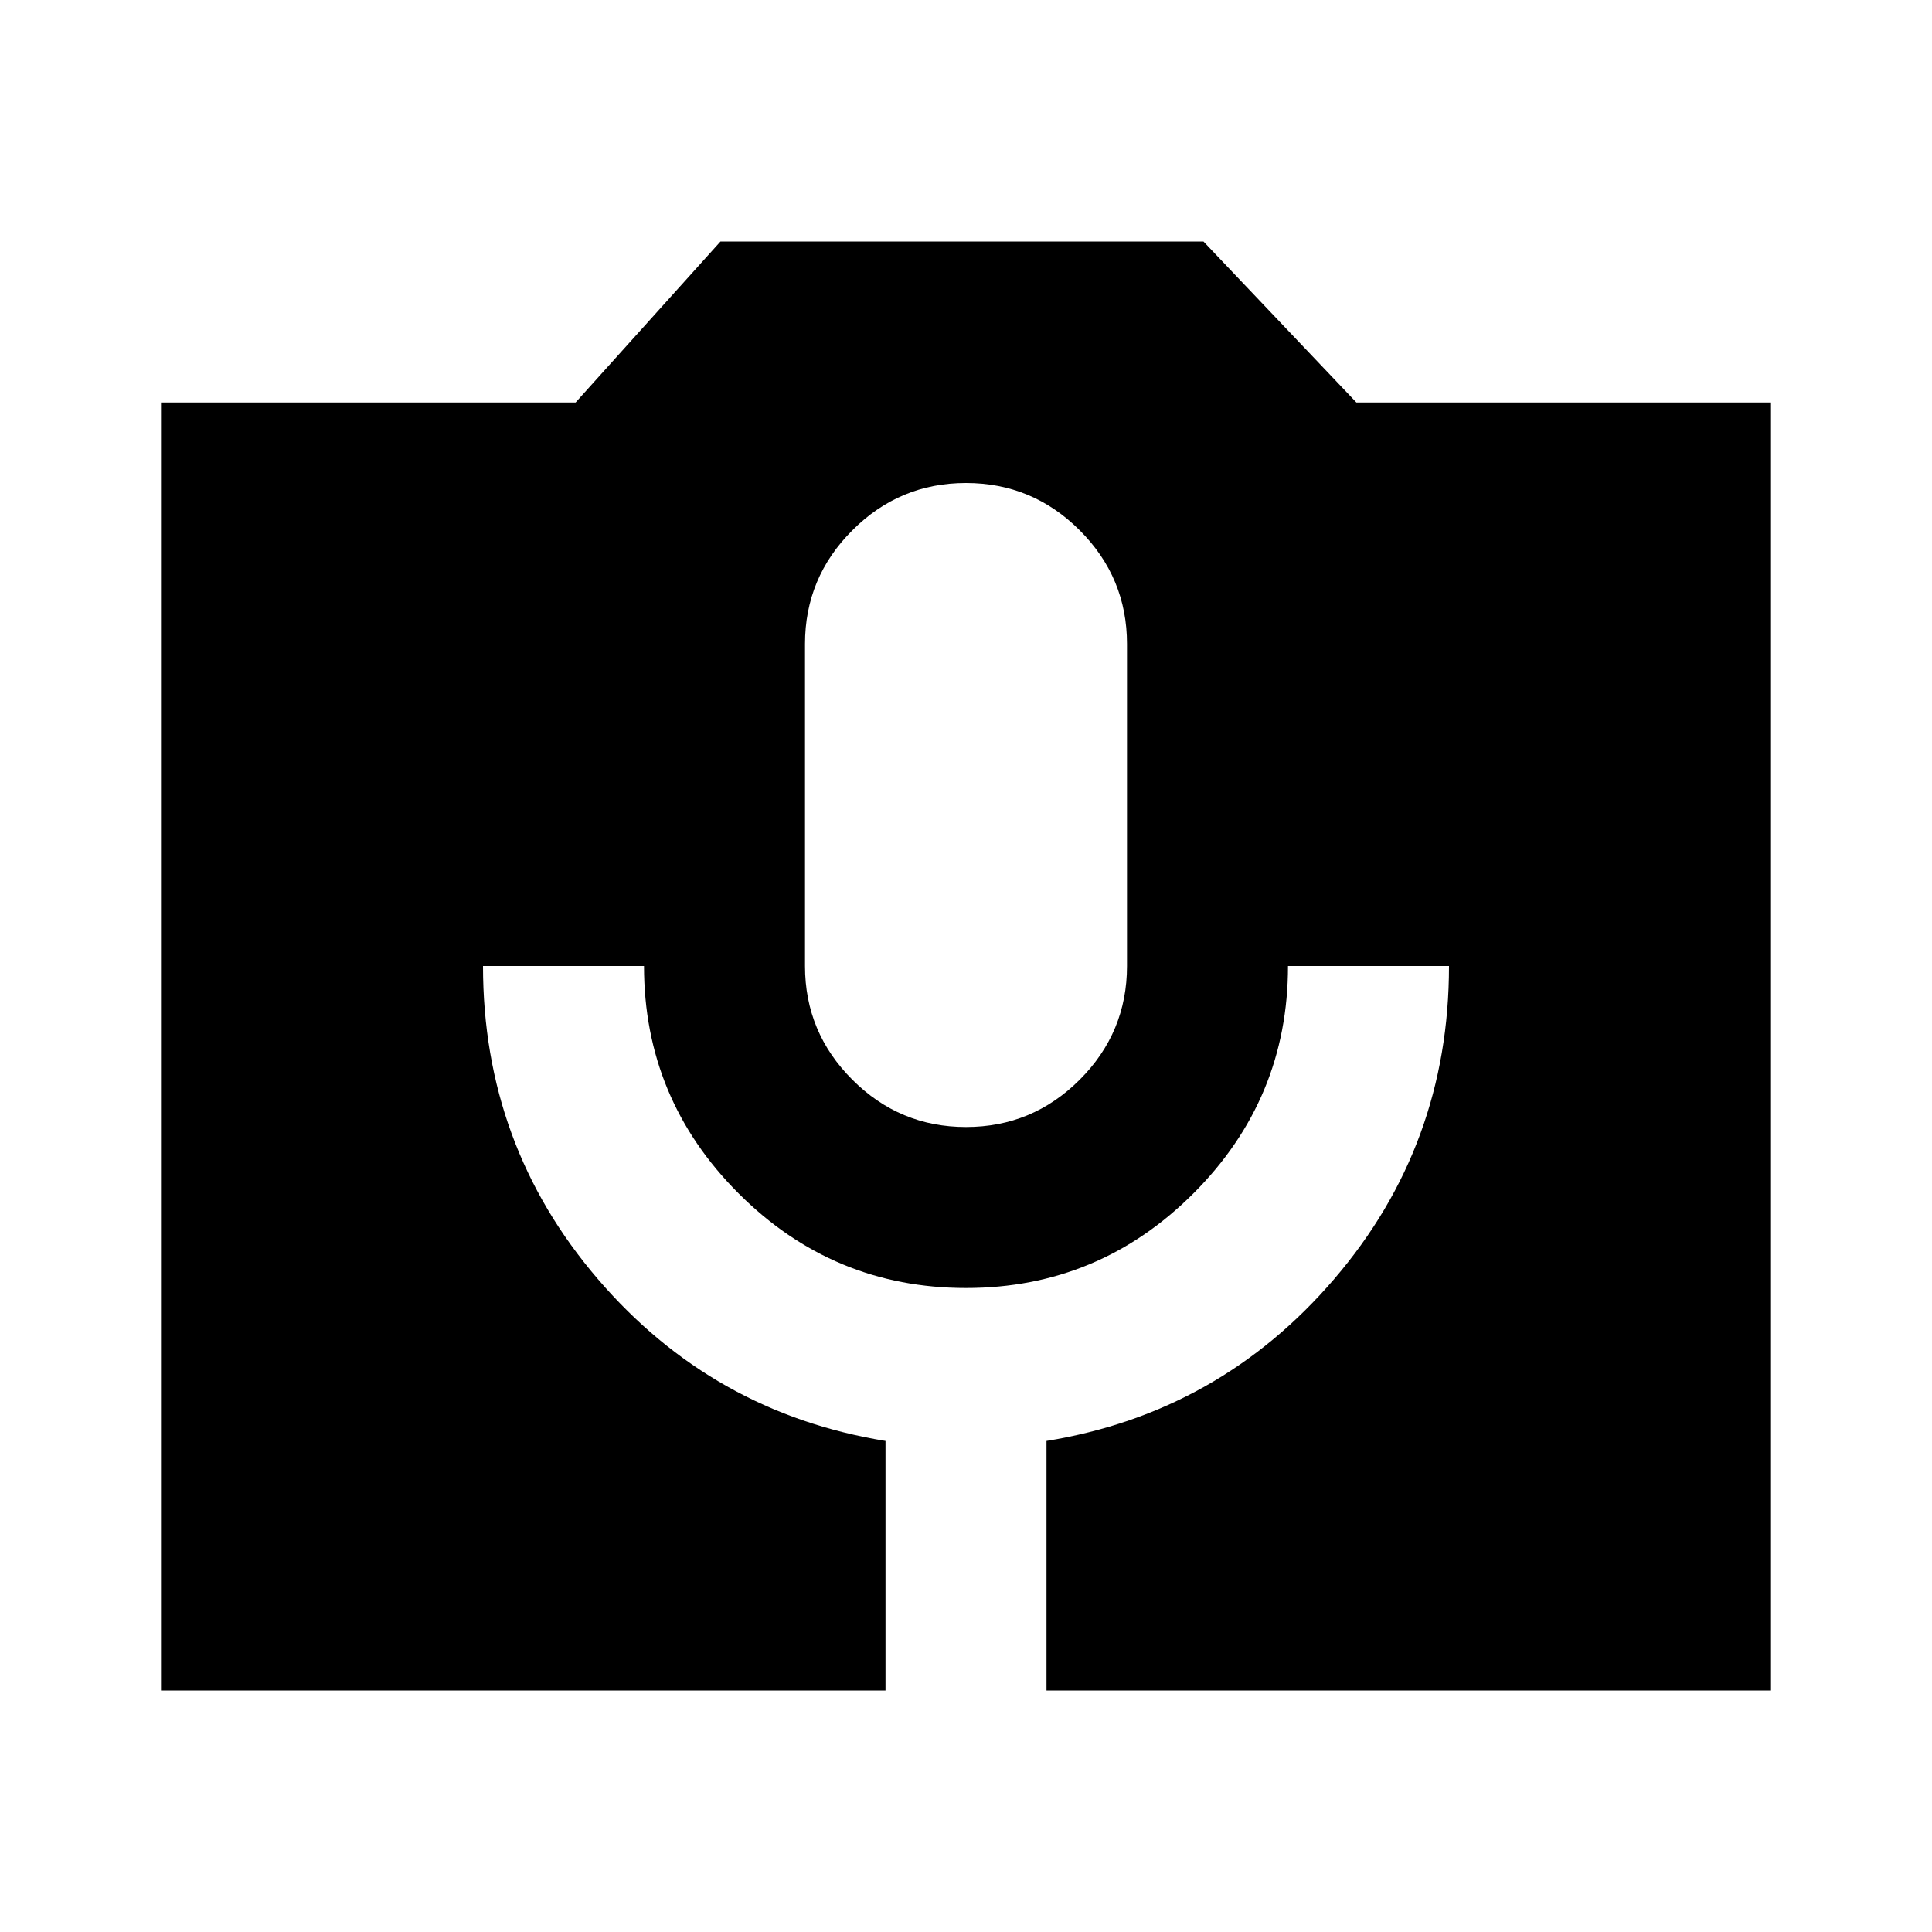 <svg xmlns="http://www.w3.org/2000/svg" height="24" width="24"><path d="M2 21V5h5.15l1.8-2h6l1.9 2H22v16h-9v-3.1q2.15-.35 3.575-2.013Q18 14.225 18 12h-2q0 1.65-1.175 2.825Q13.65 16 12 16q-1.65 0-2.825-1.175Q8 13.65 8 12H6q0 2.225 1.425 3.887Q8.85 17.55 11 17.9V21Zm10-7q.825 0 1.413-.588Q14 12.825 14 12V8q0-.825-.587-1.412Q12.825 6 12 6q-.825 0-1.412.588Q10 7.175 10 8v4q0 .825.588 1.412Q11.175 14 12 14Z"/></svg>